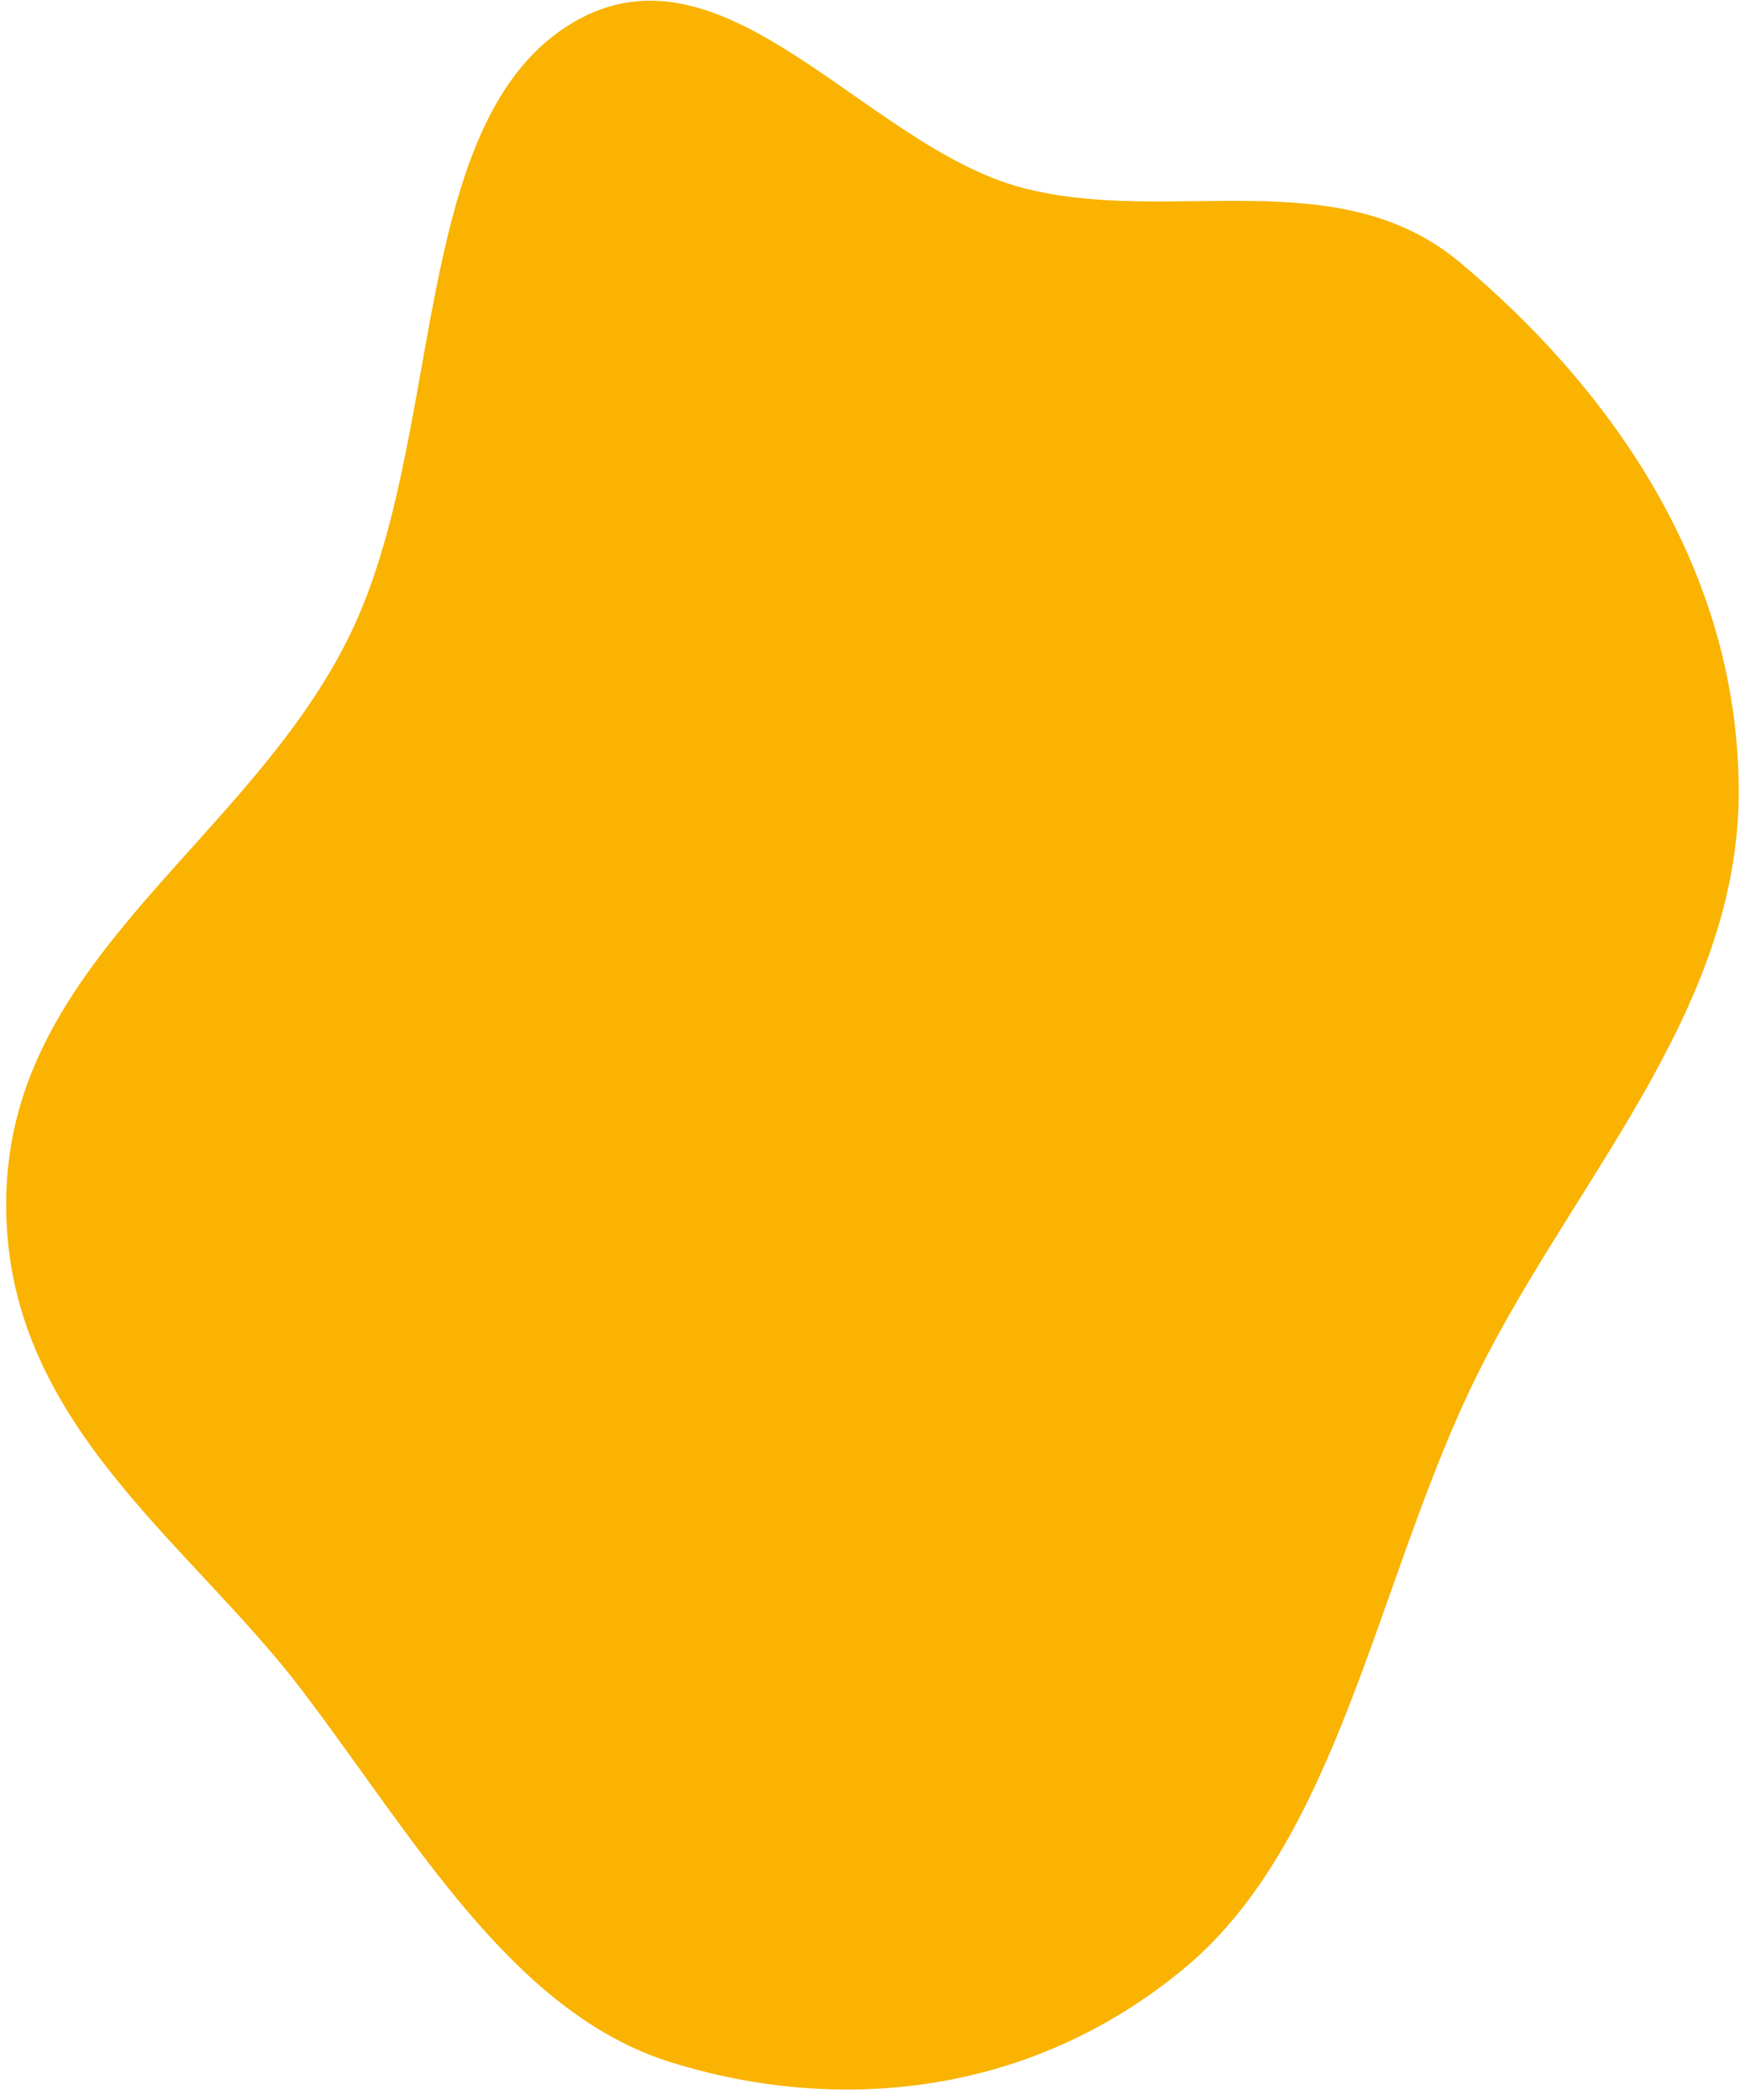 <svg width="1453" height="1749" viewBox="0 0 1453 1749" fill="none" xmlns="http://www.w3.org/2000/svg">
<path fill-rule="evenodd" clip-rule="evenodd" d="M851.406 156.43C973.712 188.517 1113.35 132.774 1215.79 218.652C1332.85 316.795 1446.35 465.246 1447.77 656.407C1449.17 846.127 1302.49 989.857 1222.76 1159.93C1145.26 1325.28 1112.32 1533.22 987.745 1637.76C858.242 1746.45 697.147 1760.64 558.527 1717.38C426.669 1676.23 344.929 1530.84 251.801 1408.08C154.673 1280.05 -3.259 1179.7 5.498 988.379C14.351 794.962 209.698 698.3 292.125 527.098C370.018 365.313 341.04 108.707 470.259 23.066C599.545 -62.62 718.471 121.555 851.406 156.43Z" fill="#F9B300"/>
</svg>
